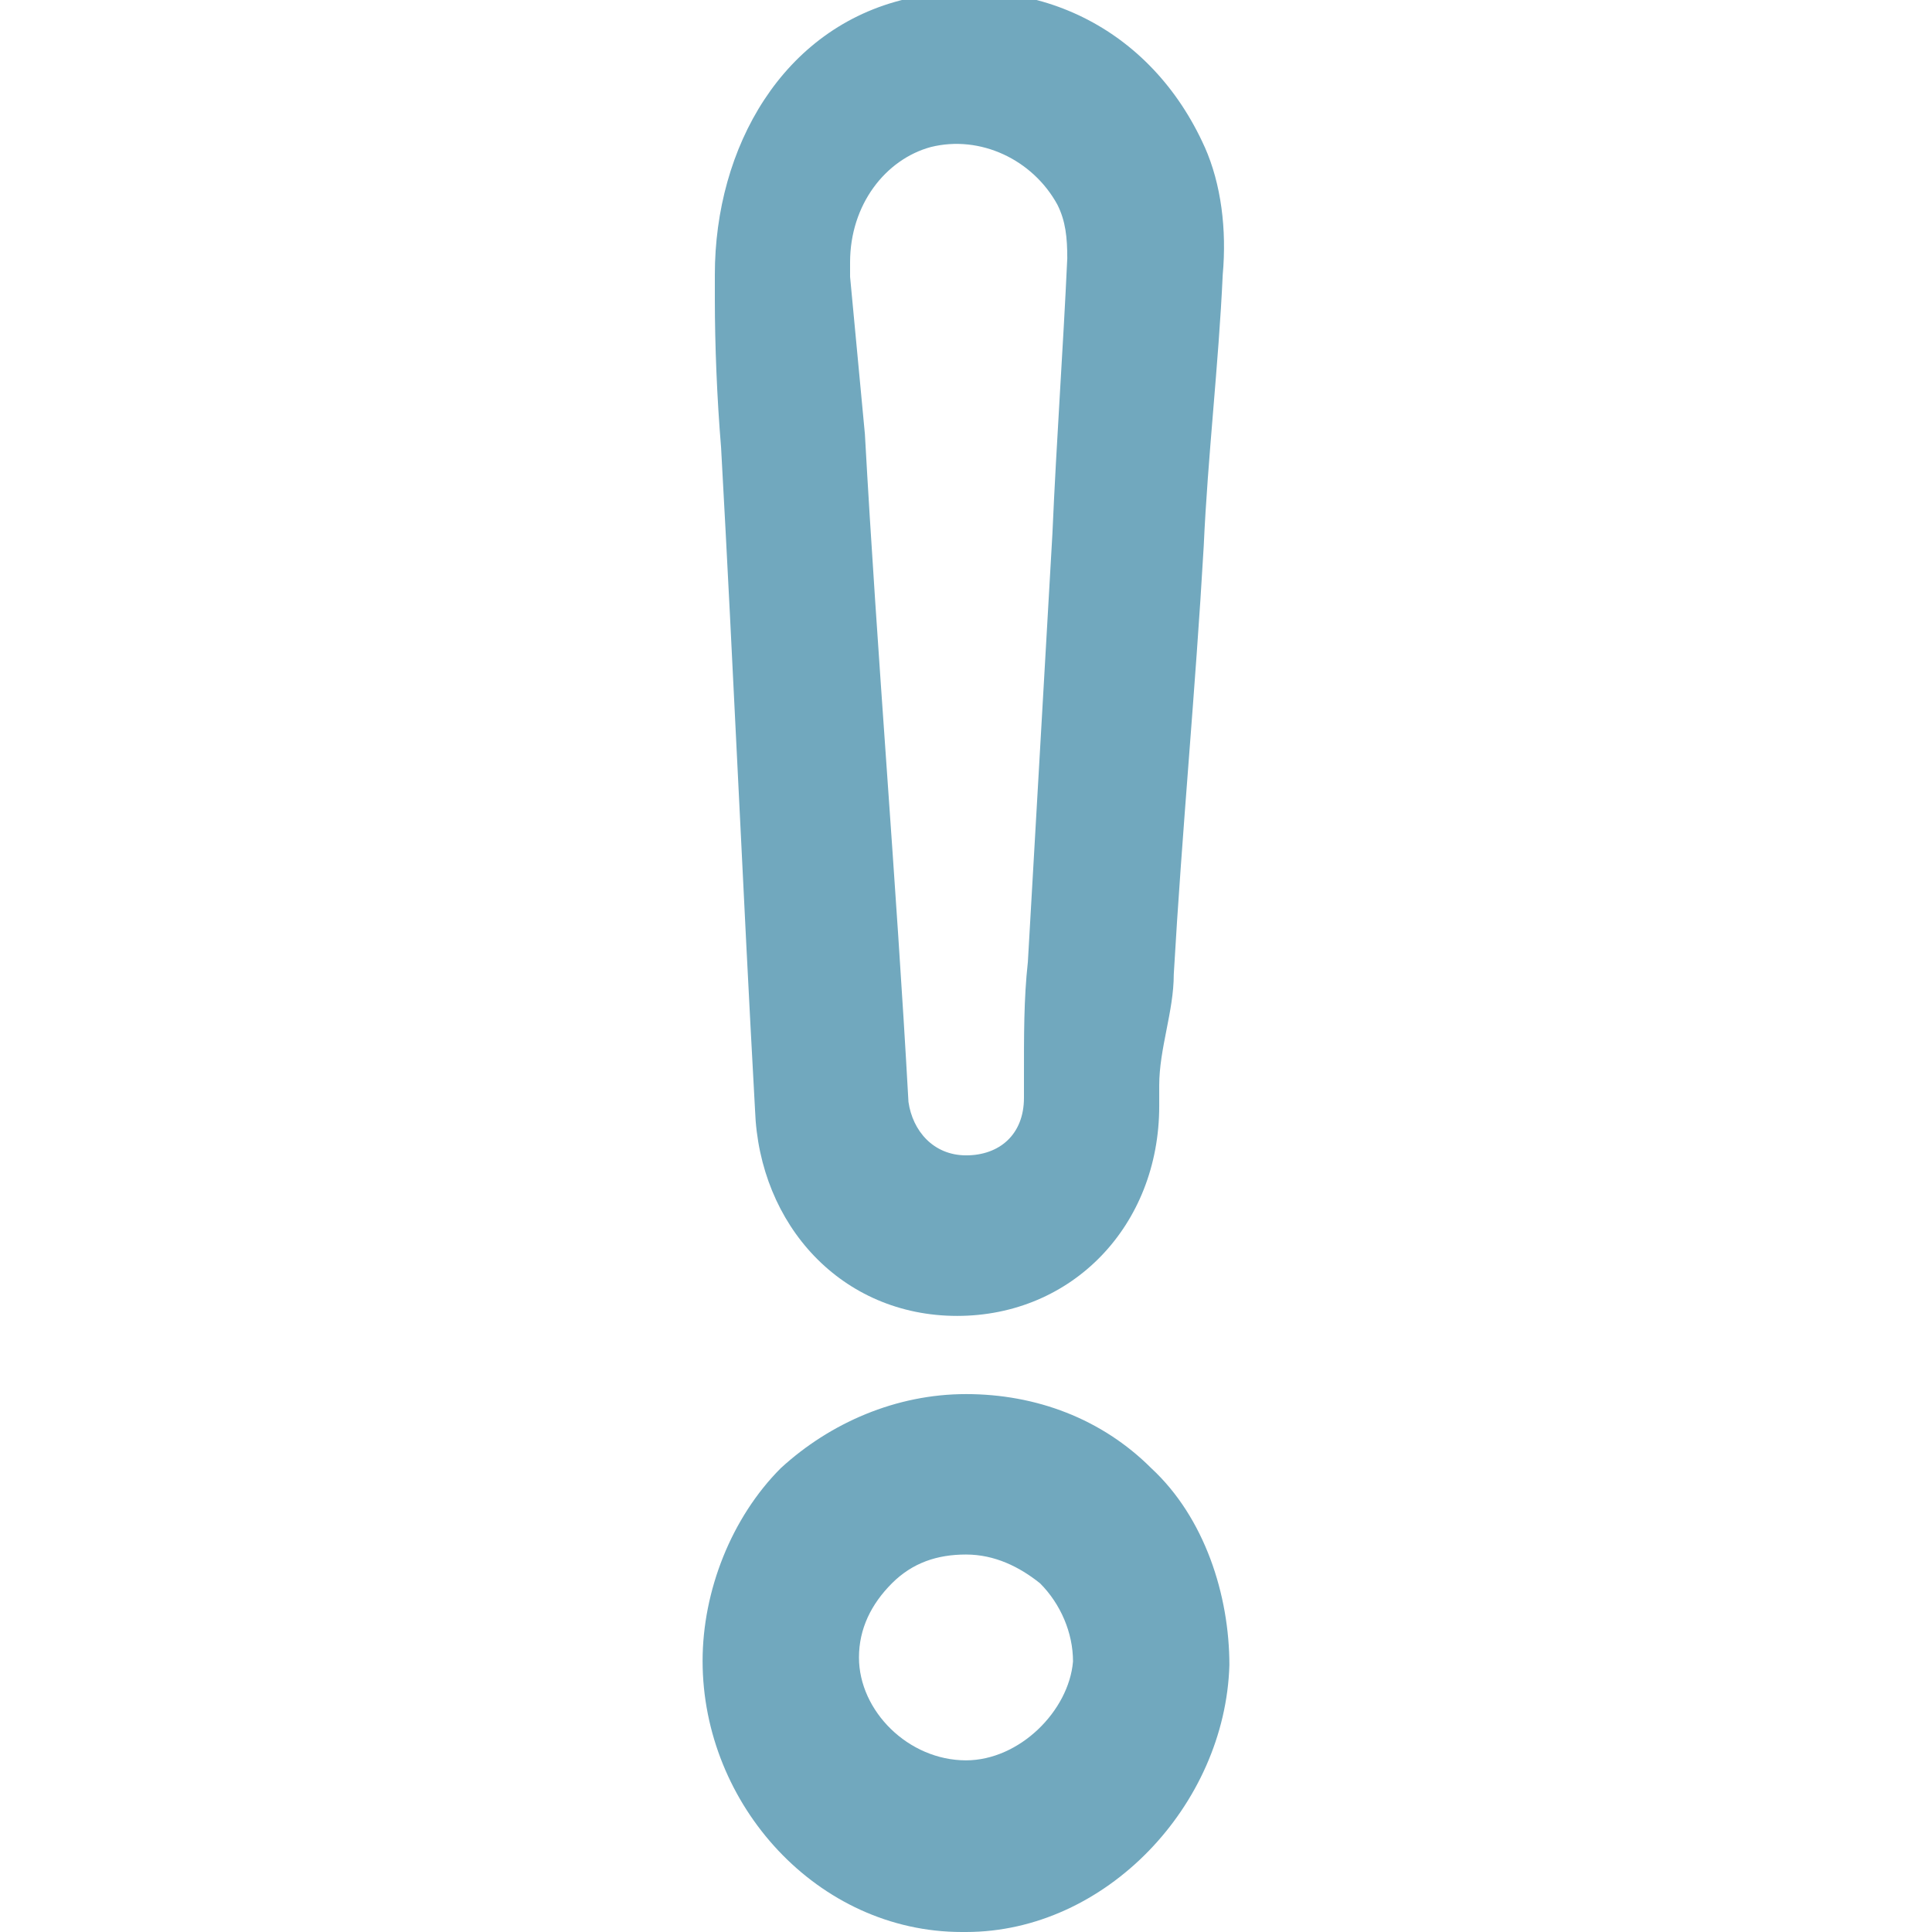 <svg xmlns="http://www.w3.org/2000/svg" width="100" height="100" viewBox="0 0 100 100"><path fill="#71A8BE" d="M59.586 75.99C57.03 73.435 53.62 72.158 50 72.158s-7.03 1.488-9.586 3.832c-2.557 2.56-4.048 6.357-4.048 9.98 0 7.456 5.965 14.03 13.42 14.03H50c7.244 0 13.42-6.574 13.633-13.816 0-3.622-1.278-7.634-4.047-10.194zM50 91.115c-2.983 0-5.54-2.555-5.54-5.326 0-1.49.64-2.77 1.706-3.837 1.064-1.064 2.344-1.49 3.834-1.49 1.492 0 2.77.64 3.833 1.49 1.065 1.067 1.706 2.56 1.706 4.047-.218 2.56-2.77 5.116-5.54 5.116zM62.355 7.61C59.585 1.434 53.51-1.546 46.91-.055 40.516 1.435 37 7.61 37 14.217v1.276c0 2.343.11 5.113.323 7.67.64 11.502 1.12 22.793 1.758 34.298.215 5.964 4.497 10.65 10.46 10.65 5.97 0 10.46-4.686 10.46-10.86v-1.065c0-1.92.753-3.836.753-5.75.428-7.46 1.122-14.698 1.55-22.156.21-4.687.77-9.373.984-14.058.213-2.35-.08-4.69-.93-6.61zM44 14.327v-.75c0-2.982 1.83-5.324 4.172-5.965 2.557-.64 5.28.642 6.56 2.984.426.85.51 1.704.51 2.77-.214 4.688-.556 9.373-.77 14.272l-1.27 22.155C52.99 51.71 53 53.623 53 55.756v1.065c0 1.918-1.285 2.98-2.99 2.98-1.705 0-2.775-1.275-2.988-2.766-.638-11.505-1.617-23.06-2.255-34.564L44 14.325z"/></svg>